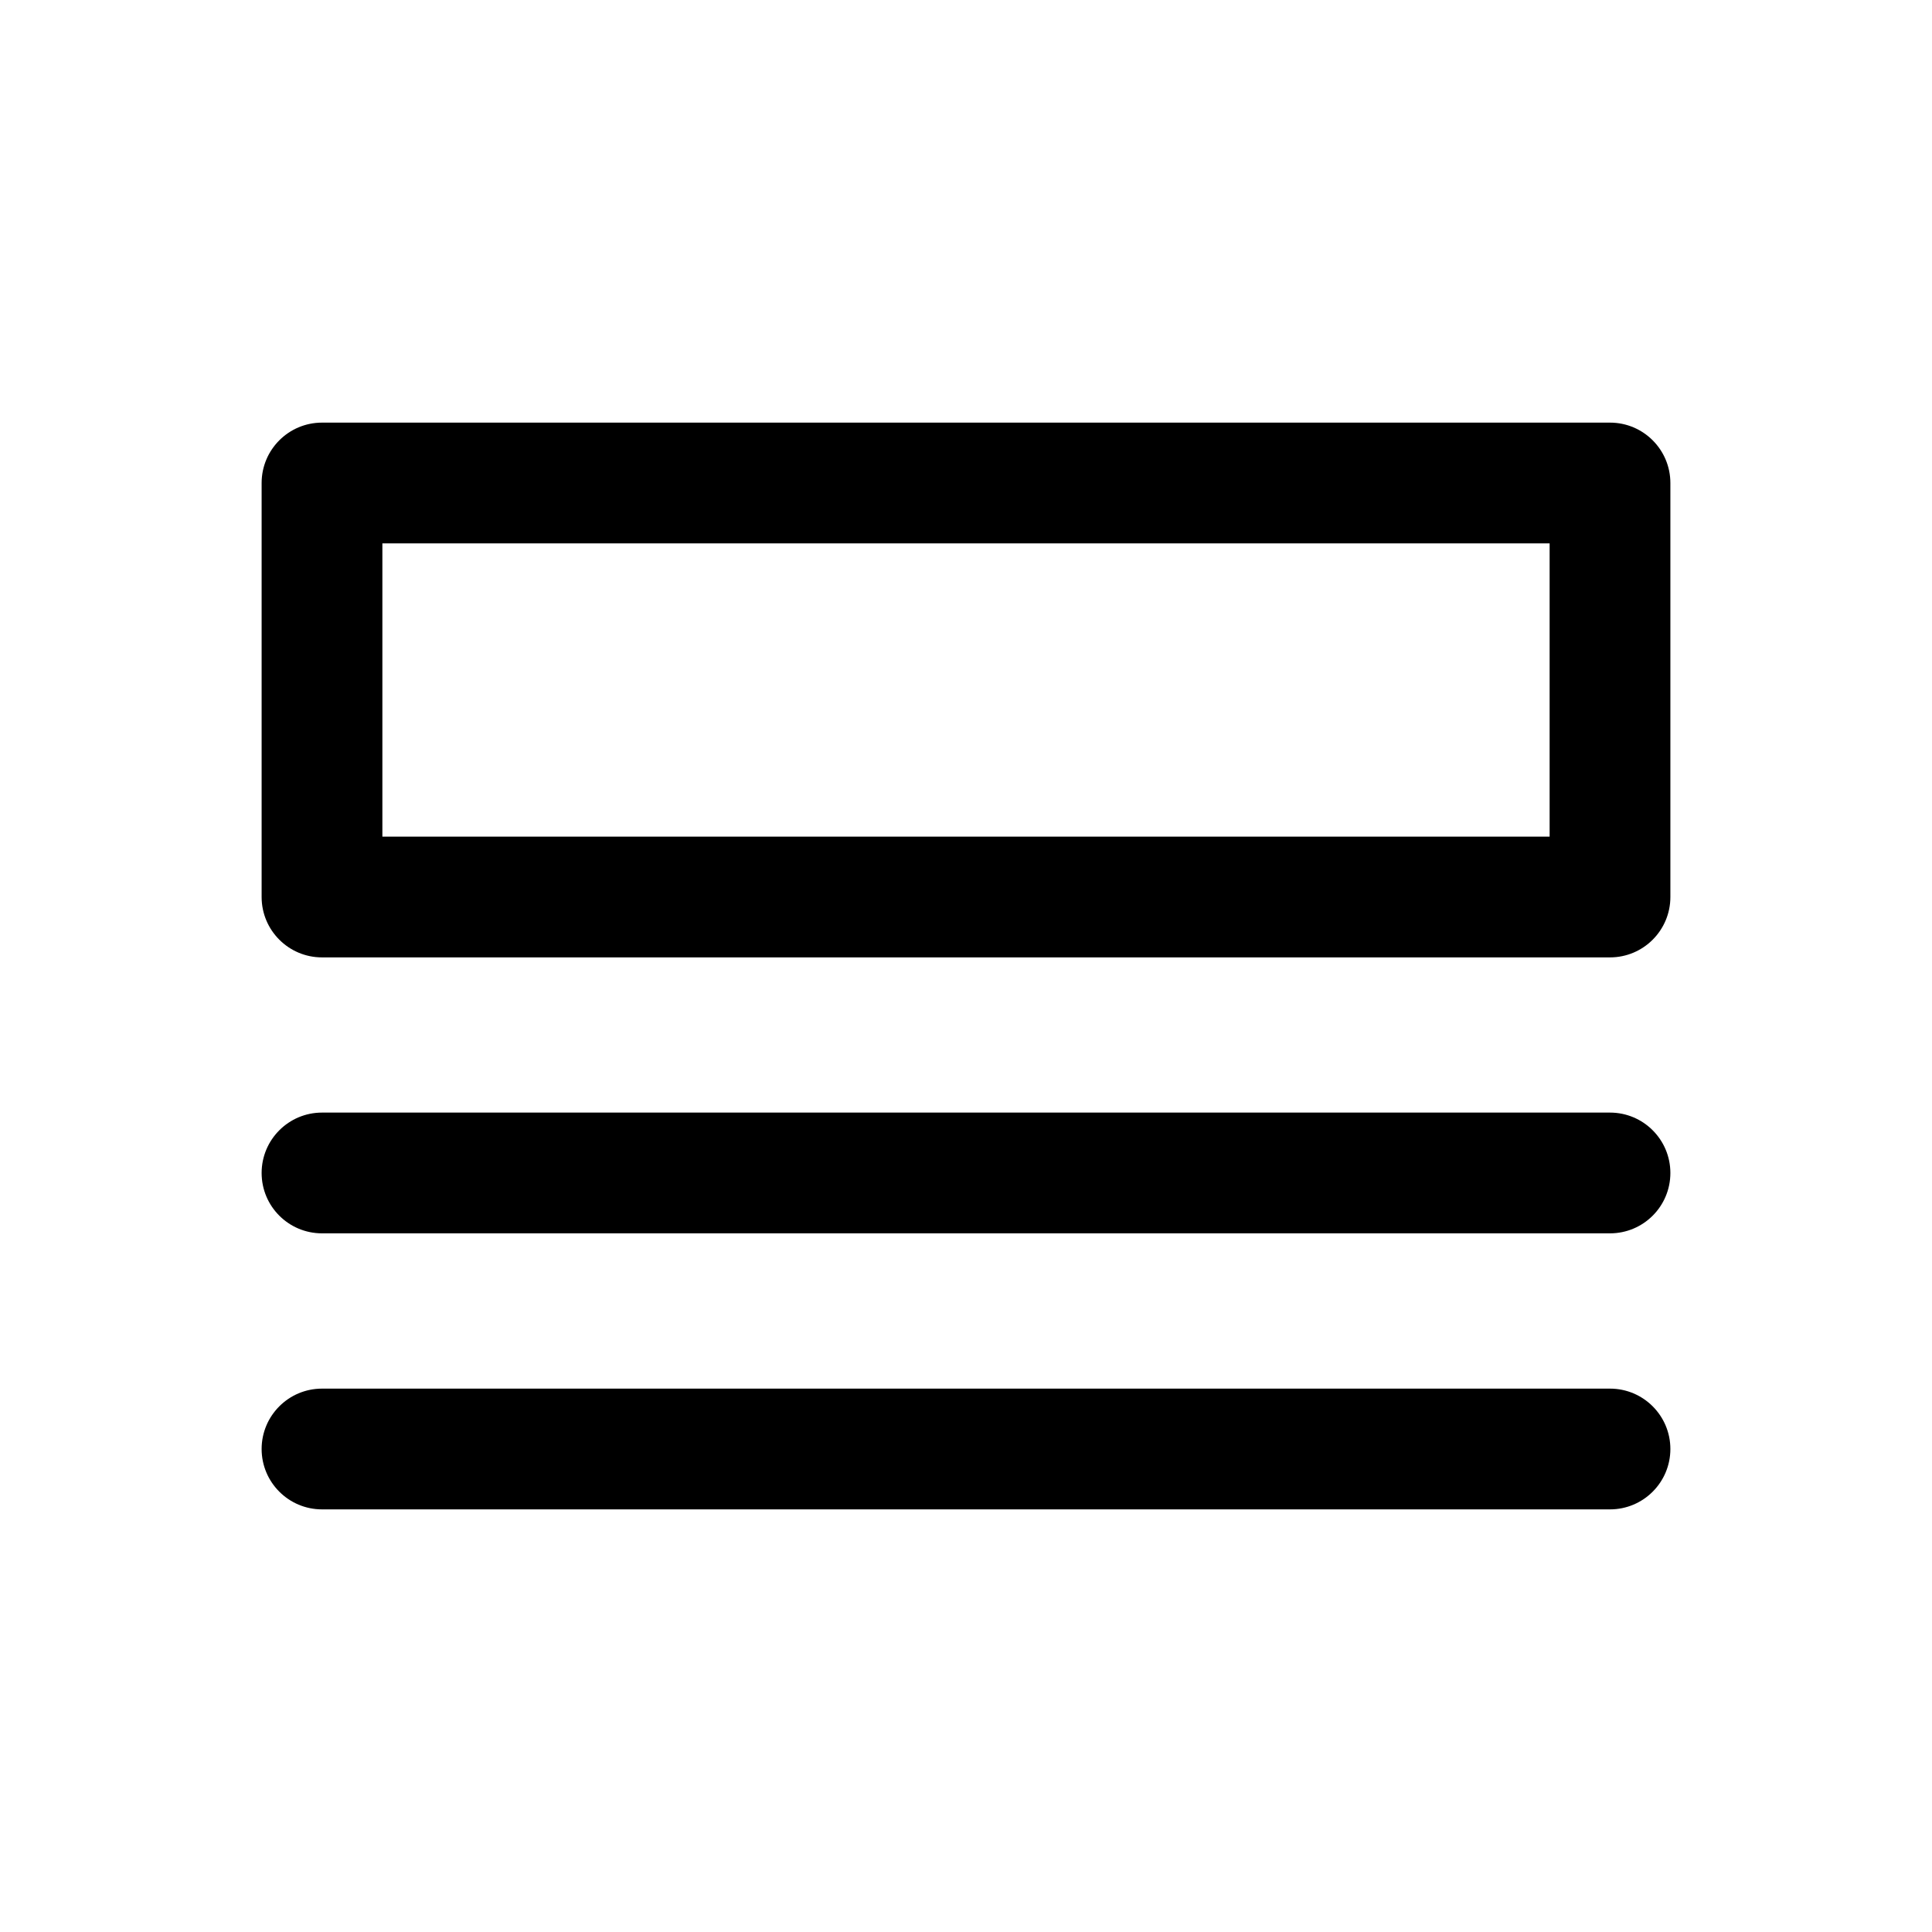 <svg width="24" height="24" viewBox="0 0 24 24" fill="none" xmlns="http://www.w3.org/2000/svg">
<path d="M4 11.143H3.25C3.25 11.557 3.586 11.893 4 11.893V11.143ZM20 11.143V11.893C20.414 11.893 20.75 11.557 20.75 11.143H20ZM4 6V5.25C3.586 5.25 3.25 5.586 3.25 6H4ZM20 6H20.75C20.75 5.586 20.414 5.25 20 5.25V6ZM4 13.821C3.586 13.821 3.25 14.157 3.25 14.571C3.25 14.986 3.586 15.321 4 15.321V13.821ZM20 15.321C20.414 15.321 20.75 14.986 20.75 14.571C20.75 14.157 20.414 13.821 20 13.821V15.321ZM4 17.25C3.586 17.25 3.25 17.586 3.25 18C3.25 18.414 3.586 18.75 4 18.75V17.25ZM20 18.75C20.414 18.75 20.75 18.414 20.75 18C20.75 17.586 20.414 17.25 20 17.25V18.75ZM4 11.893H20V10.393H4V11.893ZM4 6.75H20V5.25H4V6.75ZM3.25 6V11.143H4.75V6H3.25ZM19.25 6V11.143H20.75V6H19.25ZM4 15.321H20V13.821H4V15.321ZM4 18.75H20V17.25H4V18.75Z" fill="currentColor"/>
</svg>

